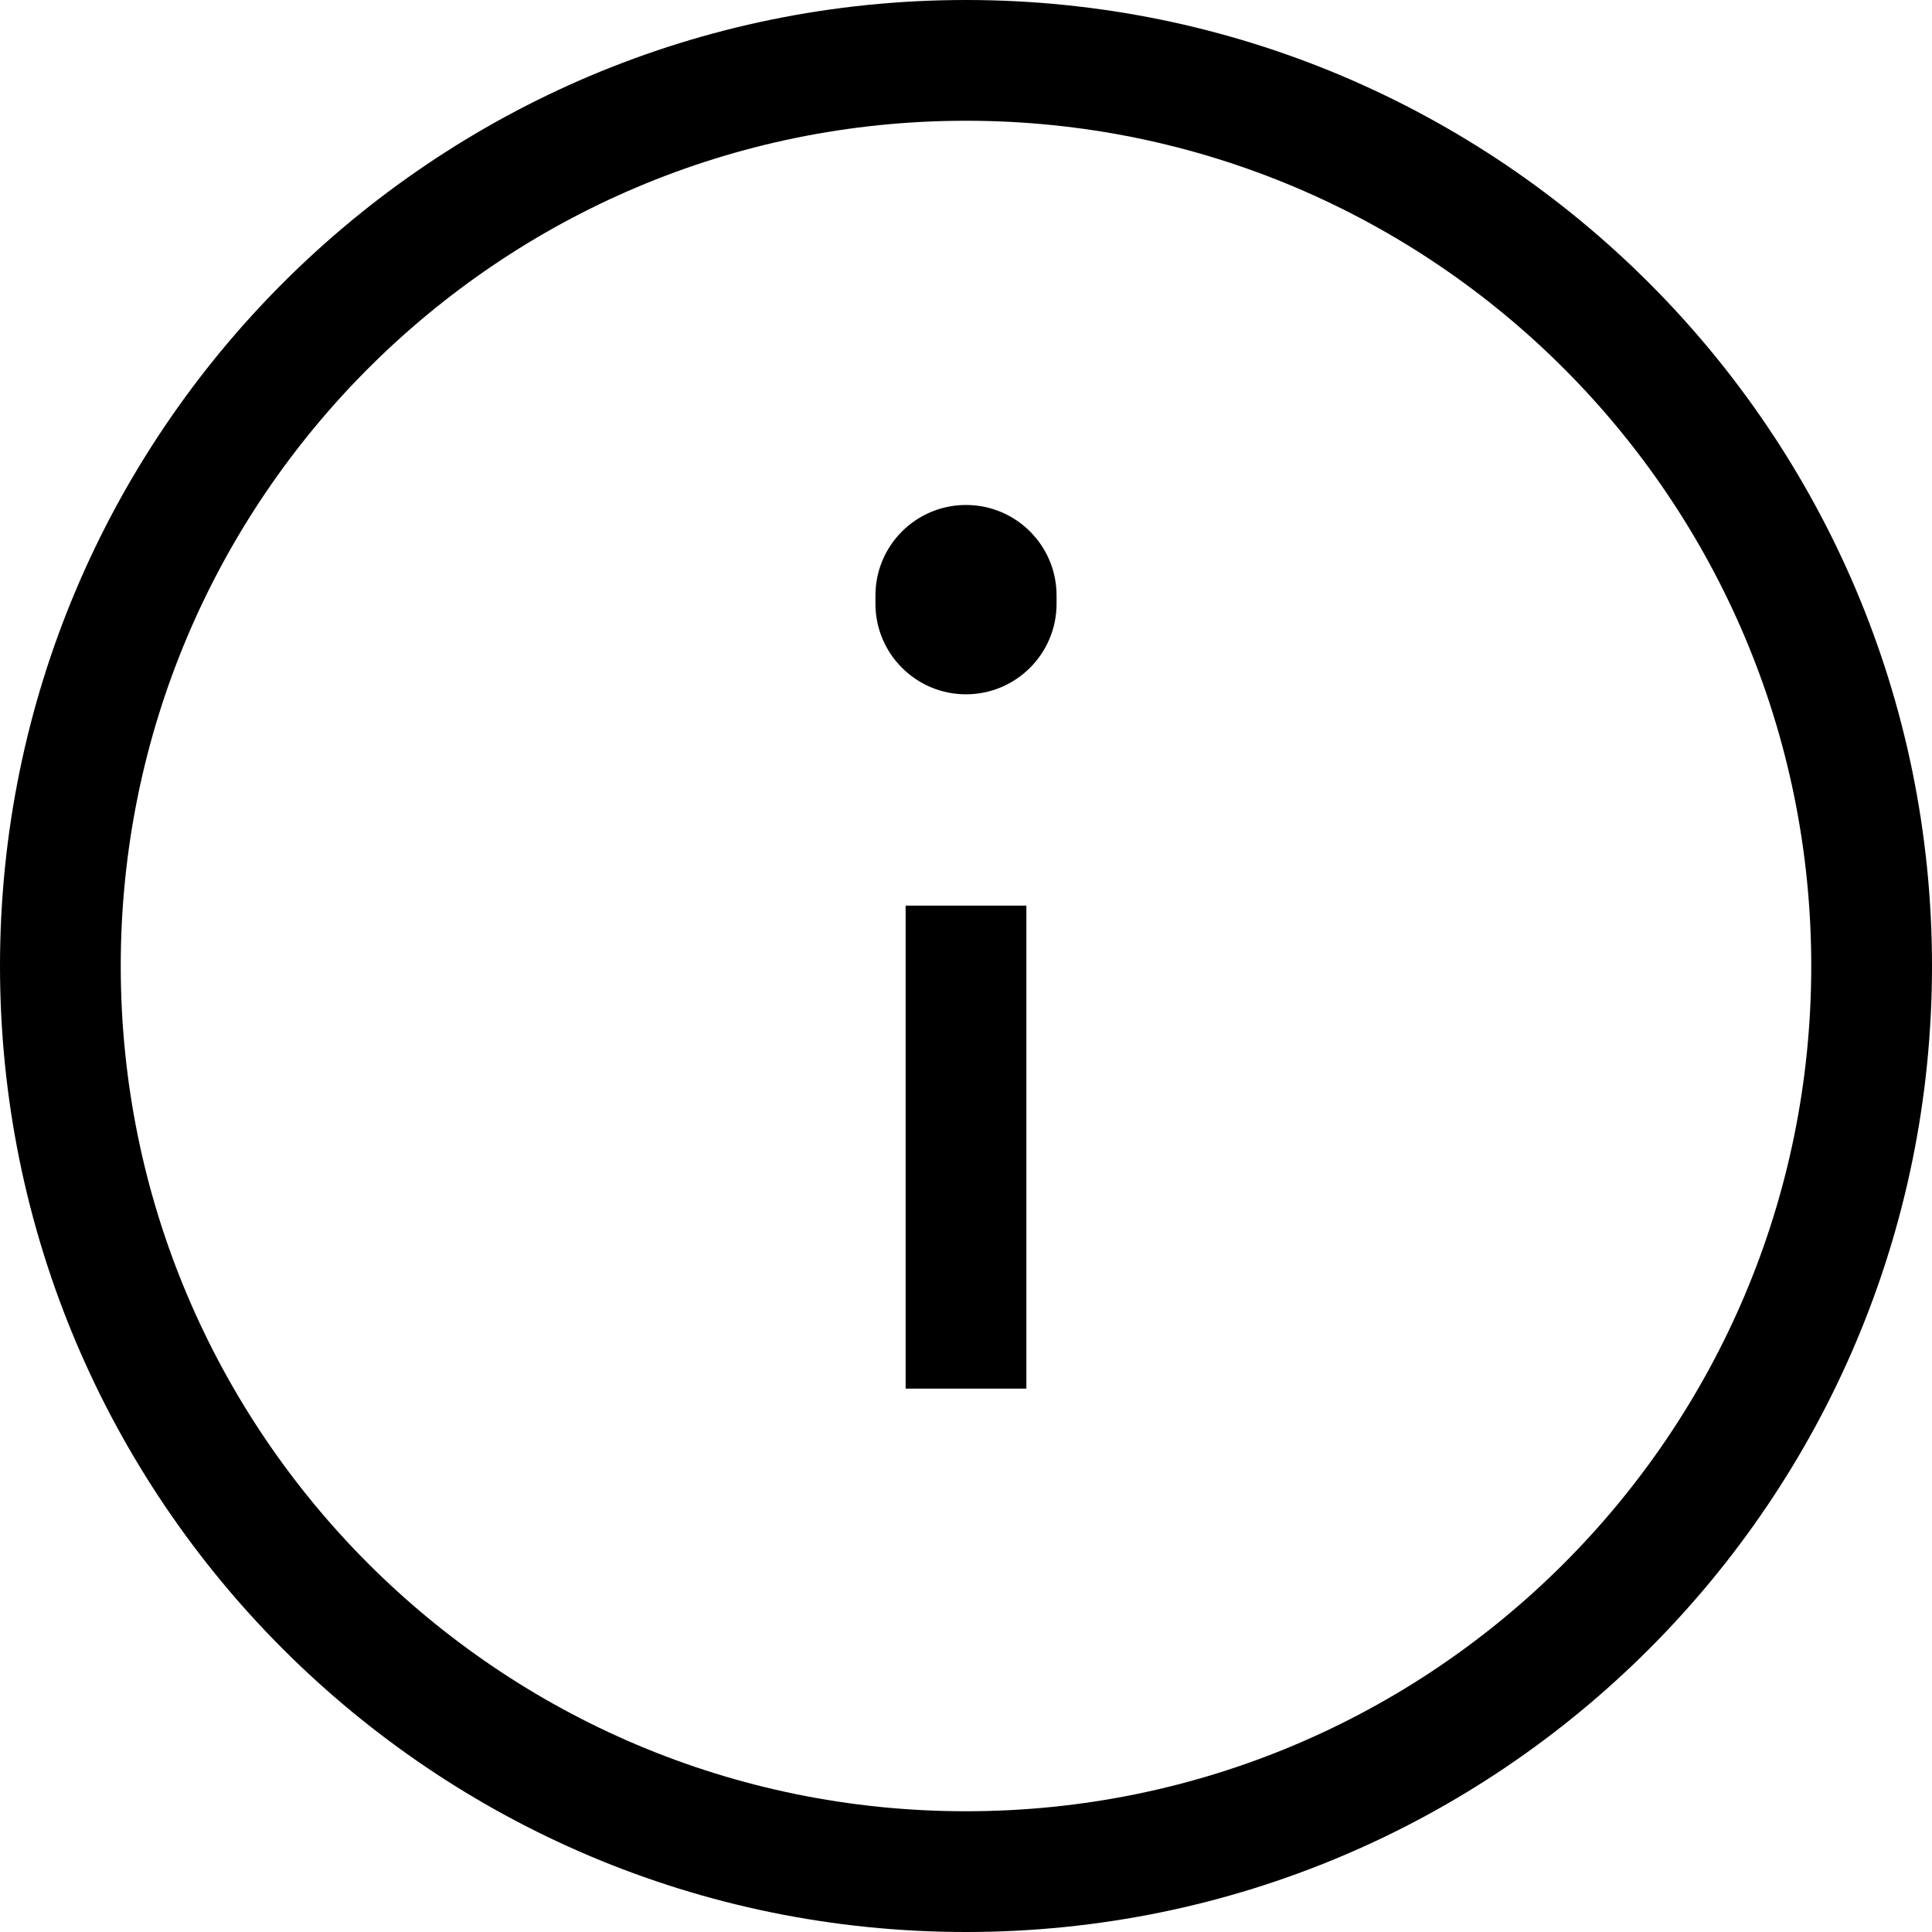 <svg width="16" height="16" viewBox="0 0 16 16" fill="none" xmlns="http://www.w3.org/2000/svg">
<path fill-rule="evenodd" clip-rule="evenodd" d="M1 8C1 4.134 4.134 1 8 1C11.866 1 15 4.134 15 8C15 11.866 11.866 15 8 15C4.134 15 1 11.866 1 8ZM8 16C3.582 16 0 12.418 0 8C0 3.582 3.582 0 8 0C12.418 0 16 3.582 16 8C16 12.418 12.418 16 8 16ZM7.5 11.5V11V8V7.5H8.5V8V11V11.5H7.5ZM8.75 5C8.75 5.414 8.414 5.75 8 5.75C7.586 5.75 7.25 5.414 7.25 5V4.932C7.25 4.517 7.586 4.182 8 4.182C8.414 4.182 8.75 4.517 8.75 4.932V5Z" fill-opacity="1" fill="#000"/>
</svg>
